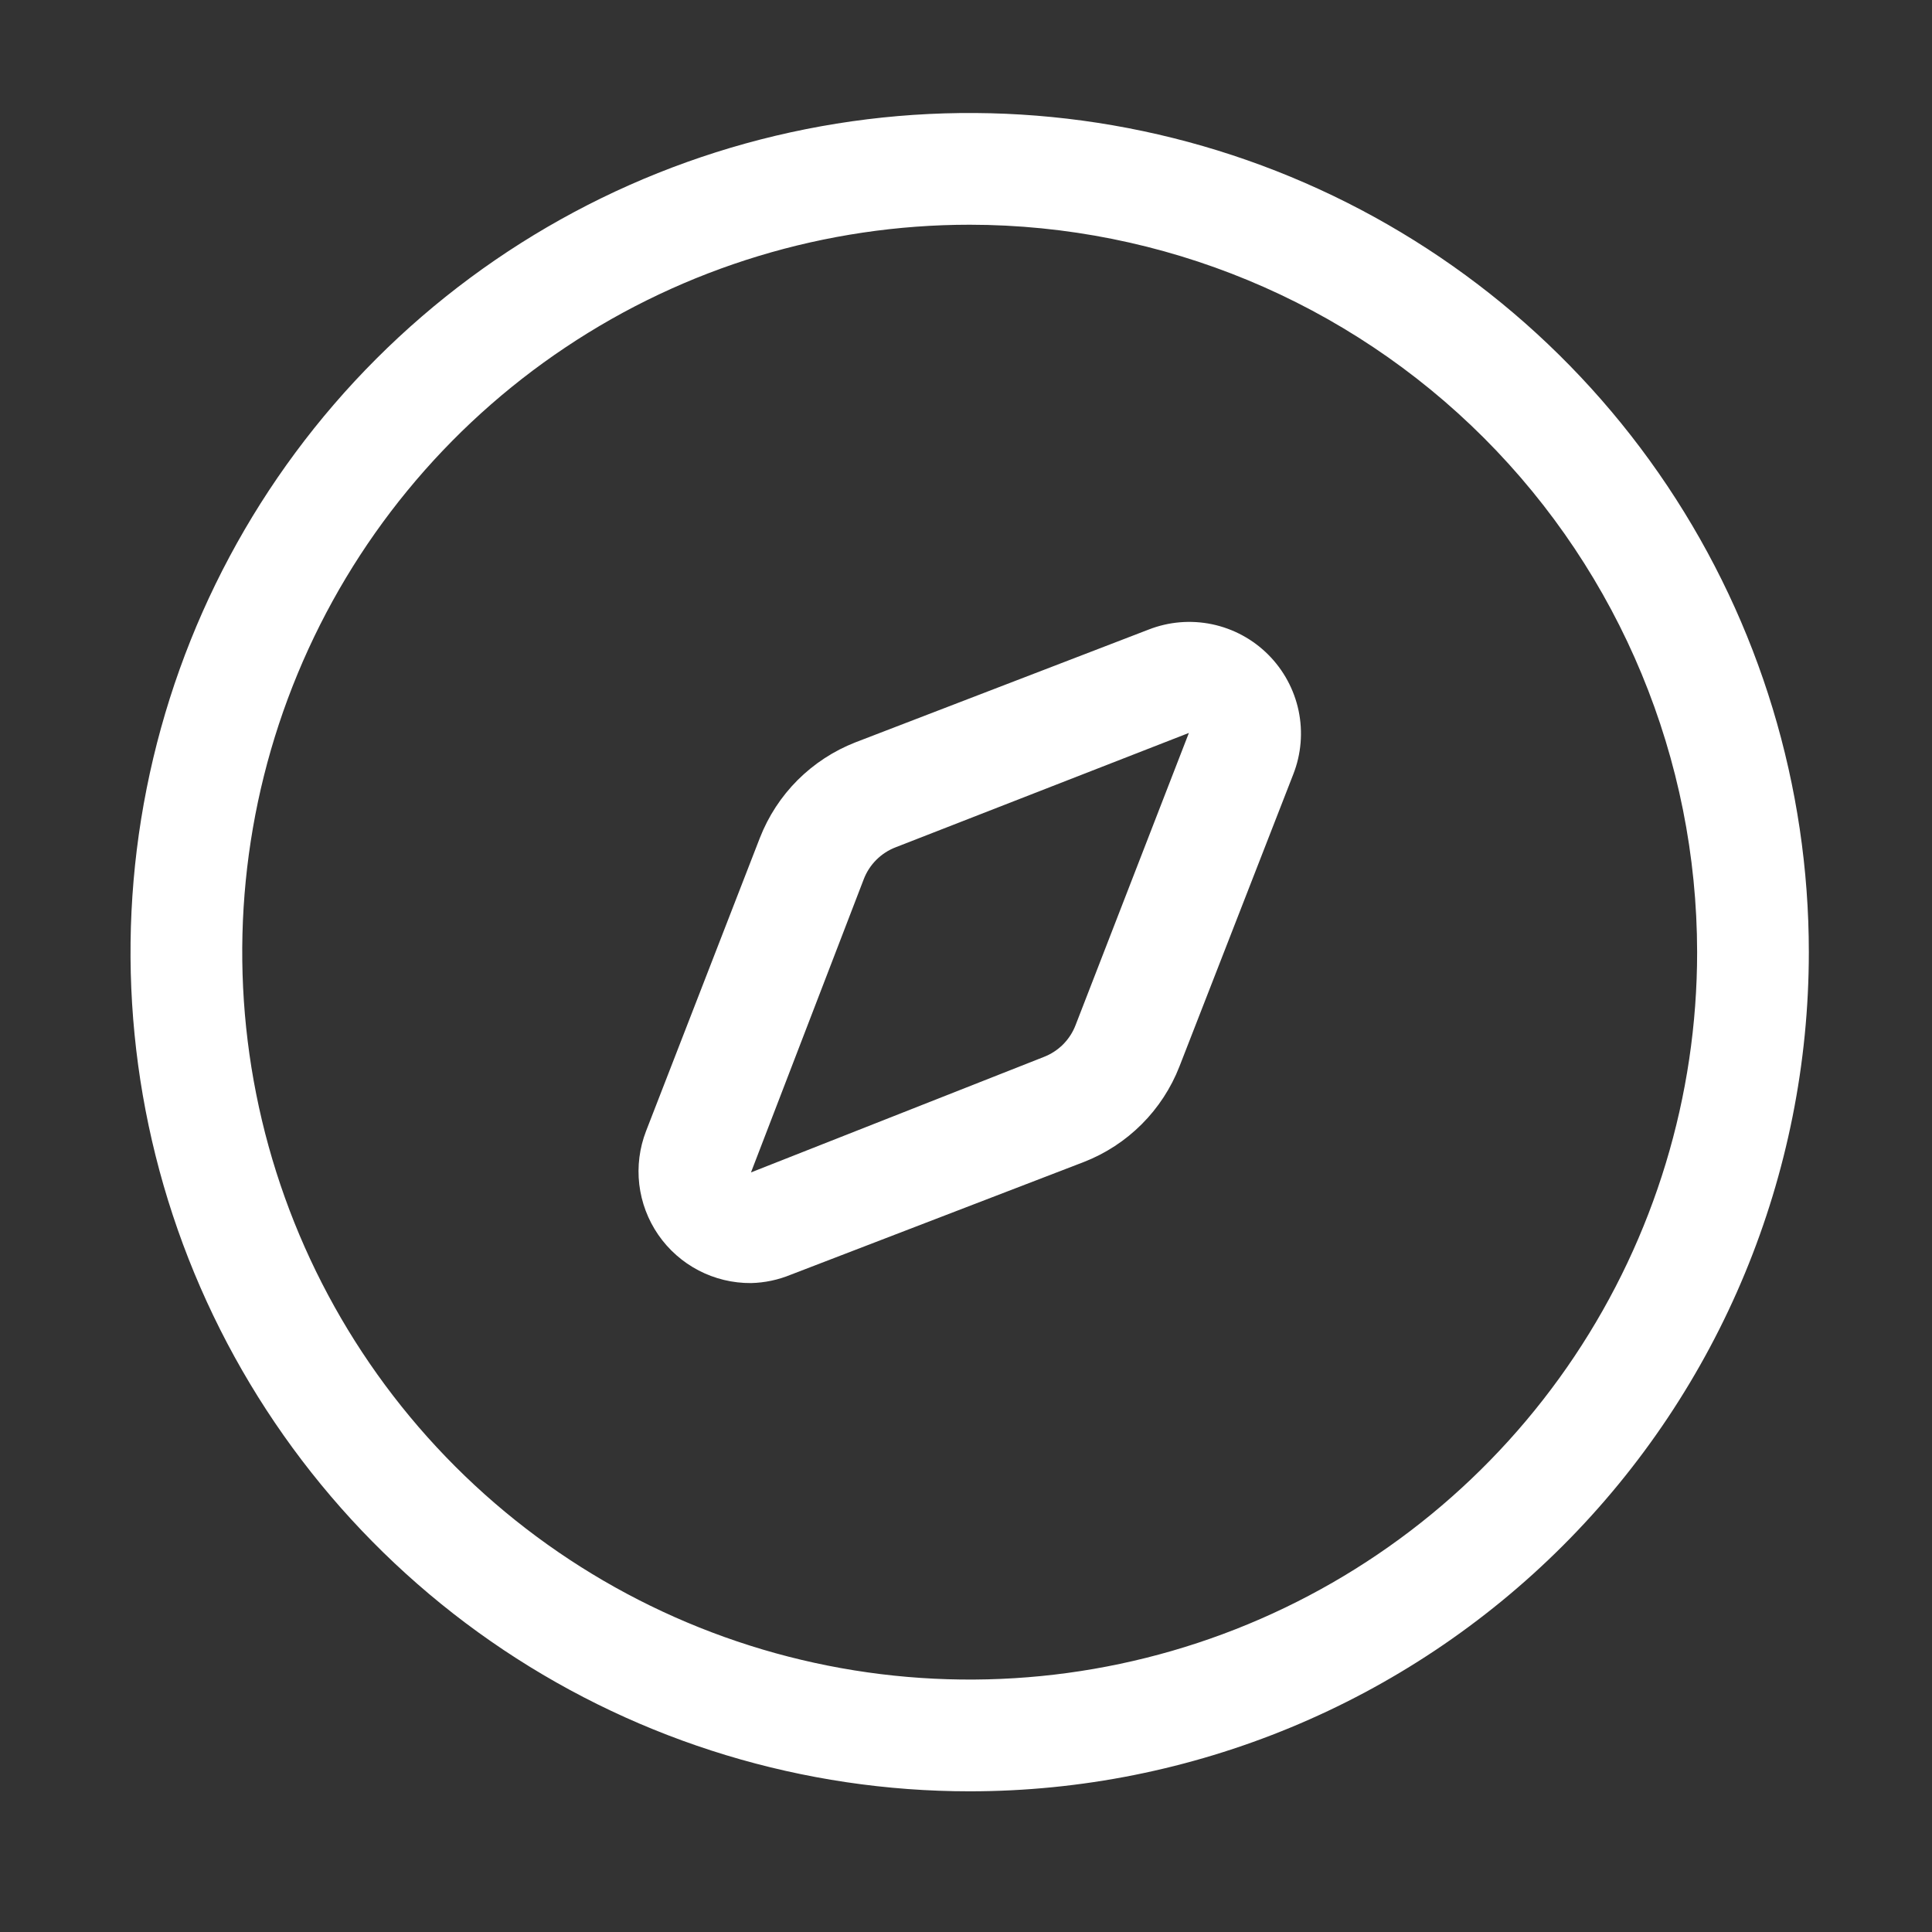 <svg width="44" height="44" viewBox="0 0 44 44" fill="none" xmlns="http://www.w3.org/2000/svg">
<rect x="0" y="0" width="44" height="44" fill="#333333" stroke="none"/>
<path d="M22.084 40.796C18.304 40.796 14.609 39.675 11.466 37.575C8.323 35.475 5.874 32.49 4.427 28.998C2.981 25.506 2.602 21.663 3.34 17.956C4.077 14.249 5.897 10.844 8.57 8.171C11.243 5.498 14.648 3.678 18.355 2.941C22.062 2.203 25.905 2.582 29.397 4.028C32.889 5.475 35.874 7.924 37.974 11.067C40.074 14.21 41.195 17.905 41.195 21.685C41.195 26.753 39.181 31.614 35.597 35.198C32.013 38.782 27.152 40.796 22.084 40.796ZM22.084 5.118C18.807 5.118 15.604 6.089 12.88 7.91C10.155 9.73 8.032 12.318 6.778 15.345C5.524 18.372 5.196 21.703 5.835 24.917C6.474 28.13 8.052 31.082 10.369 33.399C12.686 35.716 15.638 37.294 18.852 37.933C22.065 38.572 25.396 38.244 28.424 36.99C31.451 35.736 34.038 33.613 35.858 30.889C37.679 28.164 38.651 24.961 38.651 21.685C38.647 17.292 36.901 13.08 33.795 9.973C30.689 6.867 26.477 5.121 22.084 5.118Z" fill="white"/>
<path d="M17.103 29.221C16.688 29.224 16.279 29.125 15.911 28.934C15.543 28.742 15.227 28.463 14.992 28.122C14.756 27.78 14.608 27.386 14.559 26.974C14.511 26.562 14.564 26.145 14.714 25.758L17.306 19.081C17.499 18.588 17.791 18.14 18.165 17.766C18.54 17.392 18.987 17.1 19.48 16.907L26.157 14.339C26.617 14.158 27.121 14.116 27.605 14.217C28.089 14.319 28.534 14.559 28.883 14.909C29.233 15.259 29.473 15.703 29.575 16.187C29.676 16.671 29.634 17.175 29.453 17.635L26.861 24.288C26.669 24.781 26.376 25.229 26.002 25.603C25.628 25.977 25.18 26.27 24.688 26.462L18.011 29.03C17.722 29.149 17.415 29.214 17.103 29.221ZM27.076 16.692L20.399 19.296C20.234 19.359 20.083 19.457 19.958 19.582C19.832 19.708 19.734 19.859 19.671 20.024L17.103 26.701L23.768 24.073C23.933 24.01 24.084 23.912 24.21 23.787C24.335 23.661 24.433 23.511 24.496 23.345L27.076 16.692Z" fill="white"/>
</svg>

